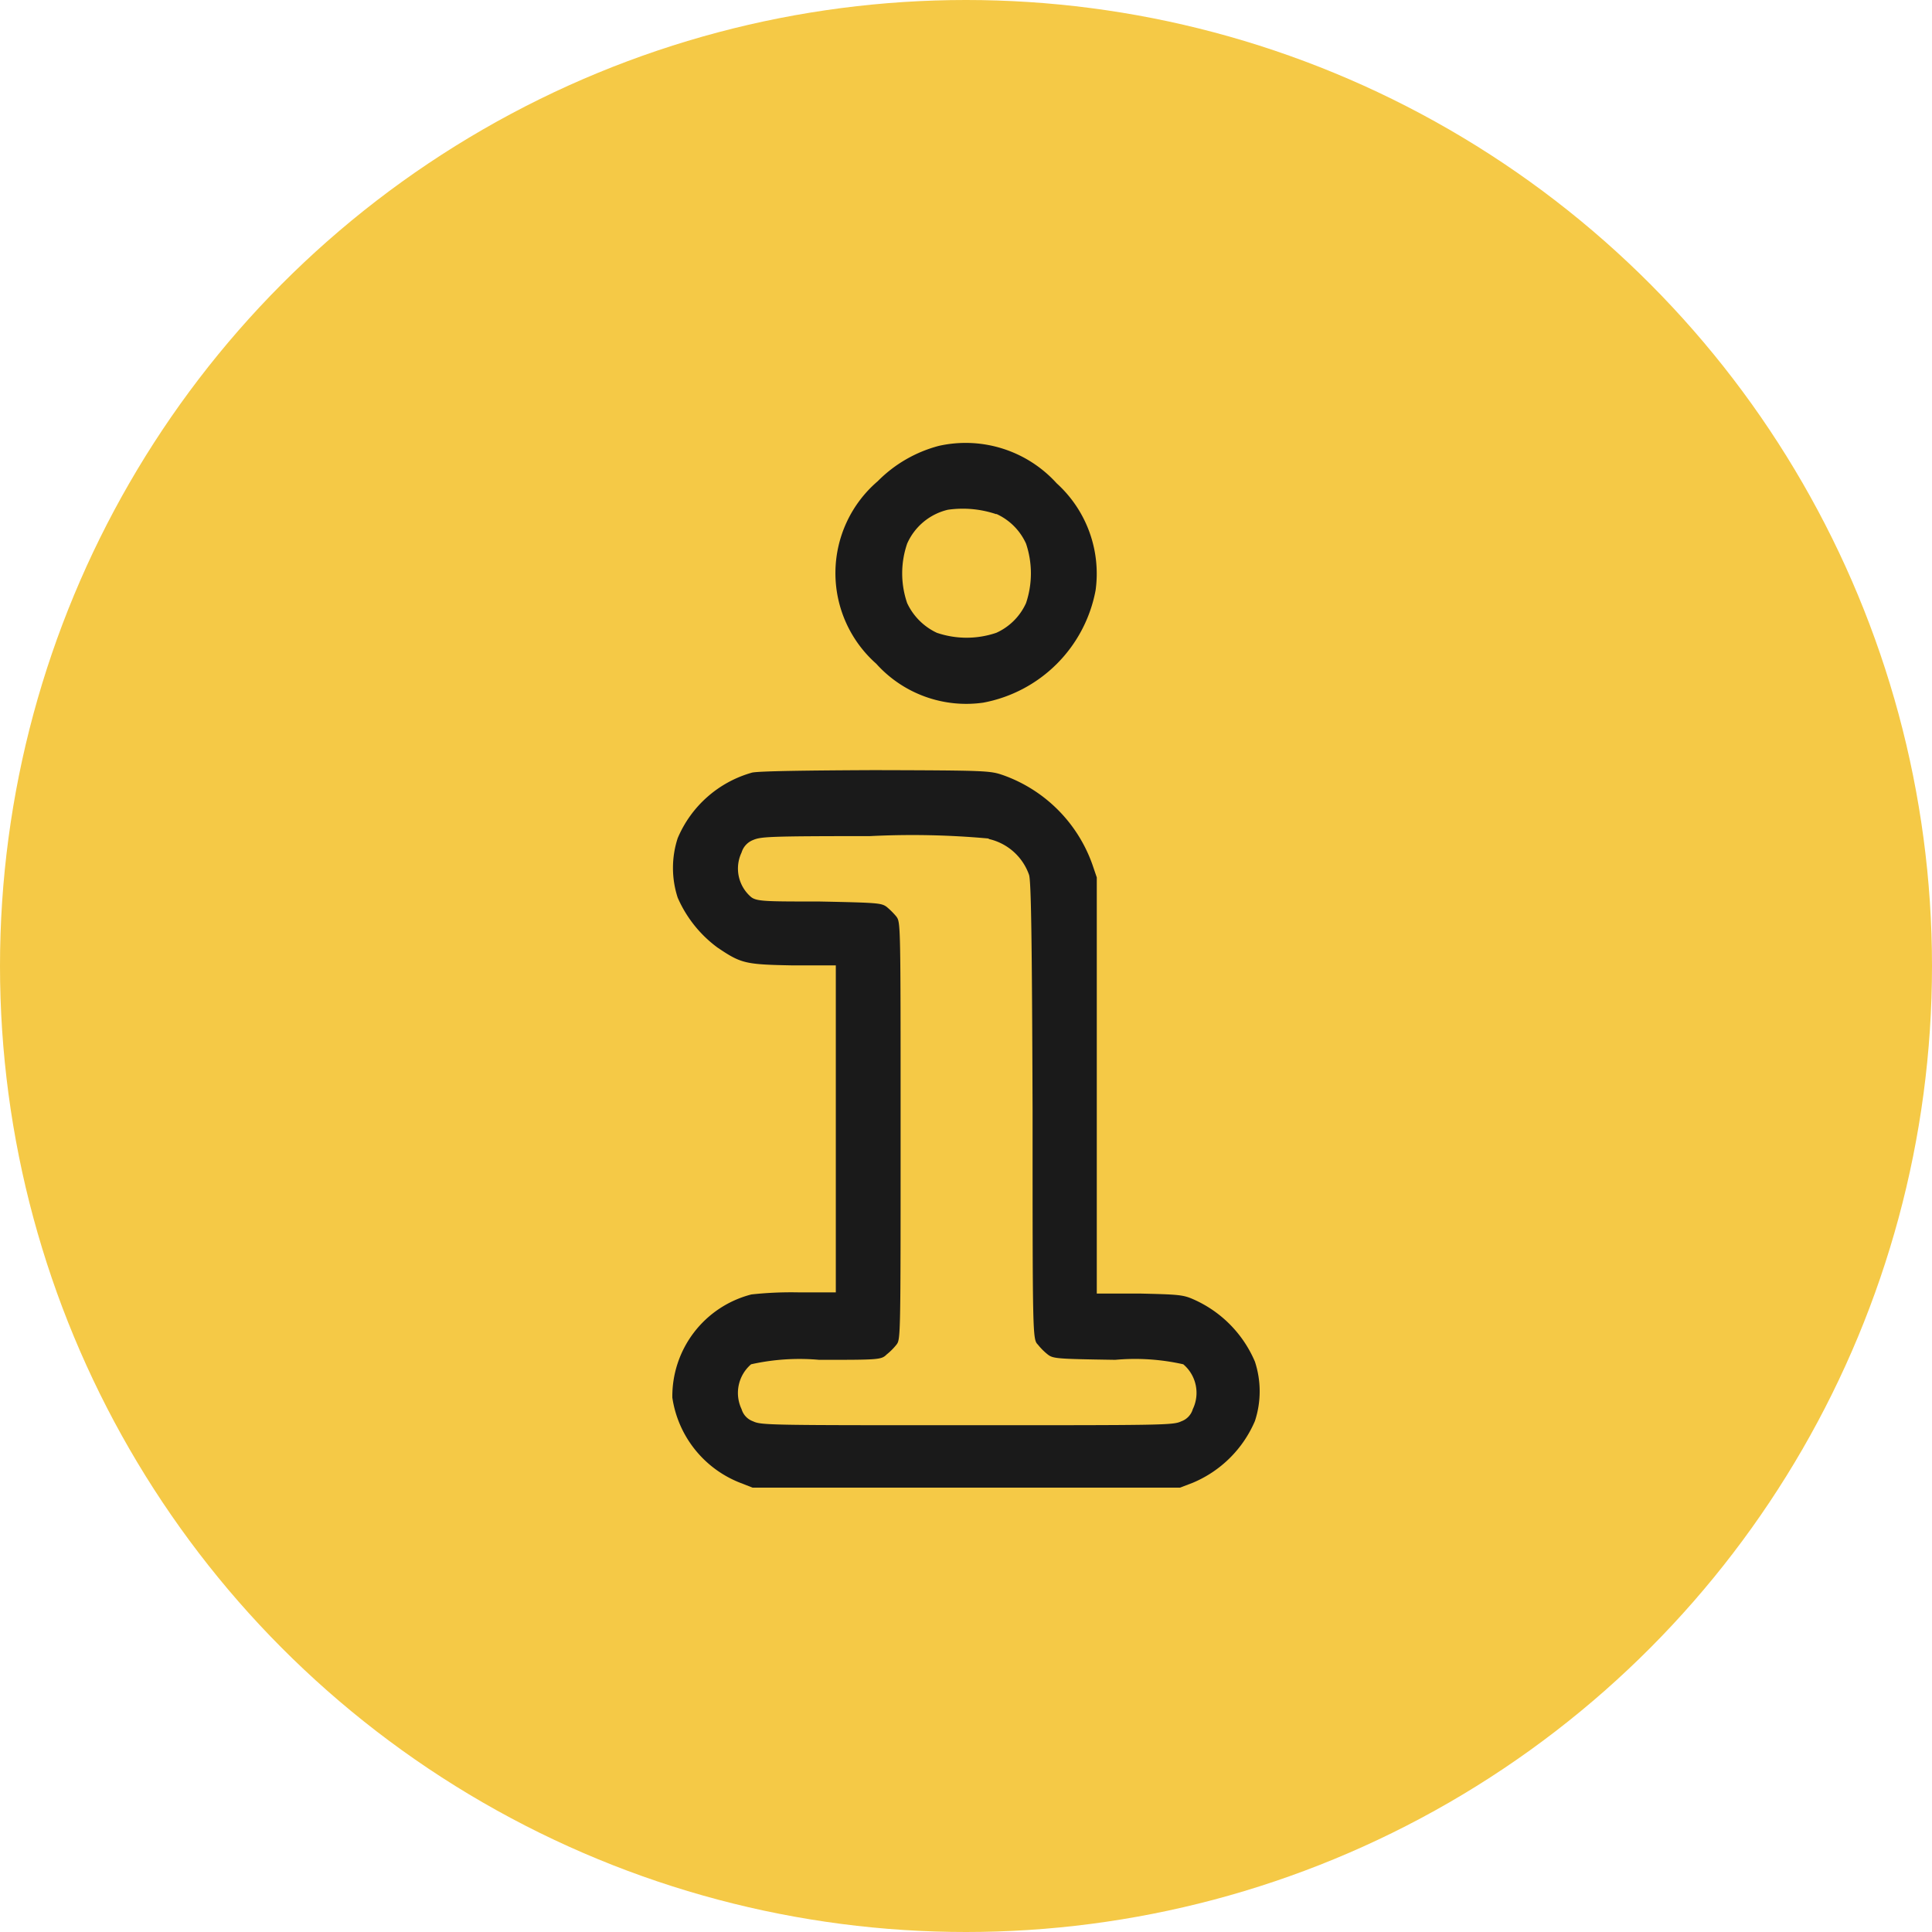 <svg xmlns="http://www.w3.org/2000/svg" viewBox="0 0 65 65"><defs><style>.cls-1{fill:#f5c946;}.cls-2{fill:#1a1a1a;}</style></defs><title>Asset 21</title><g id="Layer_2" data-name="Layer 2"><g id="Layer_1-2" data-name="Layer 1"><circle class="cls-1" cx="32.5" cy="32.5" r="32.5"/><path class="cls-2" d="M31.59,15a4.5,4.5,0,0,0-2.06,1.19,4.07,4.07,0,0,0-.05,6.14,4.07,4.07,0,0,0,3.6,1.31,4.73,4.73,0,0,0,3.78-3.78,4.1,4.1,0,0,0-1.31-3.6A4.13,4.13,0,0,0,31.59,15Zm1.93,2.29a2,2,0,0,1,1,1,3.14,3.14,0,0,1,0,2,2,2,0,0,1-1,1,3.11,3.11,0,0,1-2,0,2.07,2.07,0,0,1-1-1,3.08,3.08,0,0,1,0-2,2,2,0,0,1,1.37-1.14A3.53,3.53,0,0,1,33.52,17.3Z"/><path class="cls-2" d="M25.28,26a3.84,3.84,0,0,0-2.48,2.2,3.23,3.23,0,0,0,0,2,4.13,4.13,0,0,0,1.34,1.68c.8.54.93.57,2.55.6l1.43,0v11H26.85a12.38,12.38,0,0,0-1.57.07,3.54,3.54,0,0,0-2.66,3.47,3.65,3.65,0,0,0,2.29,2.87l.41.16H39.7l.42-.16a3.92,3.92,0,0,0,2.1-2.08,3.2,3.2,0,0,0,0-2,4,4,0,0,0-2.08-2.1c-.34-.15-.51-.16-1.8-.19l-1.44,0v-7l0-7-.15-.44a4.94,4.94,0,0,0-3-3c-.44-.15-.52-.16-4.34-.17C27.27,25.92,25.41,25.94,25.28,26Zm8,2.23a1.87,1.87,0,0,1,1.34,1.2c.07.19.1,2.09.12,7.94,0,7.62,0,7.69.18,7.87a2.06,2.06,0,0,0,.33.33c.18.14.3.15,2.27.18a7.4,7.4,0,0,1,2.29.15,1.26,1.26,0,0,1,.32,1.51.62.62,0,0,1-.39.41c-.27.13-.61.13-7.2.13s-6.93,0-7.2-.13a.62.62,0,0,1-.39-.41,1.27,1.27,0,0,1,.32-1.51,7.46,7.46,0,0,1,2.29-.15c2,0,2.09,0,2.27-.18a2.06,2.06,0,0,0,.33-.33c.14-.18.14-.23.14-7.2s0-7-.14-7.2a2.57,2.57,0,0,0-.33-.33c-.18-.13-.3-.14-2.27-.18-1.78,0-2.1,0-2.29-.15a1.26,1.26,0,0,1-.32-1.5.65.65,0,0,1,.39-.42c.26-.11.52-.13,3.93-.13A28.23,28.23,0,0,1,33.25,28.21Z"/></g></g></svg>